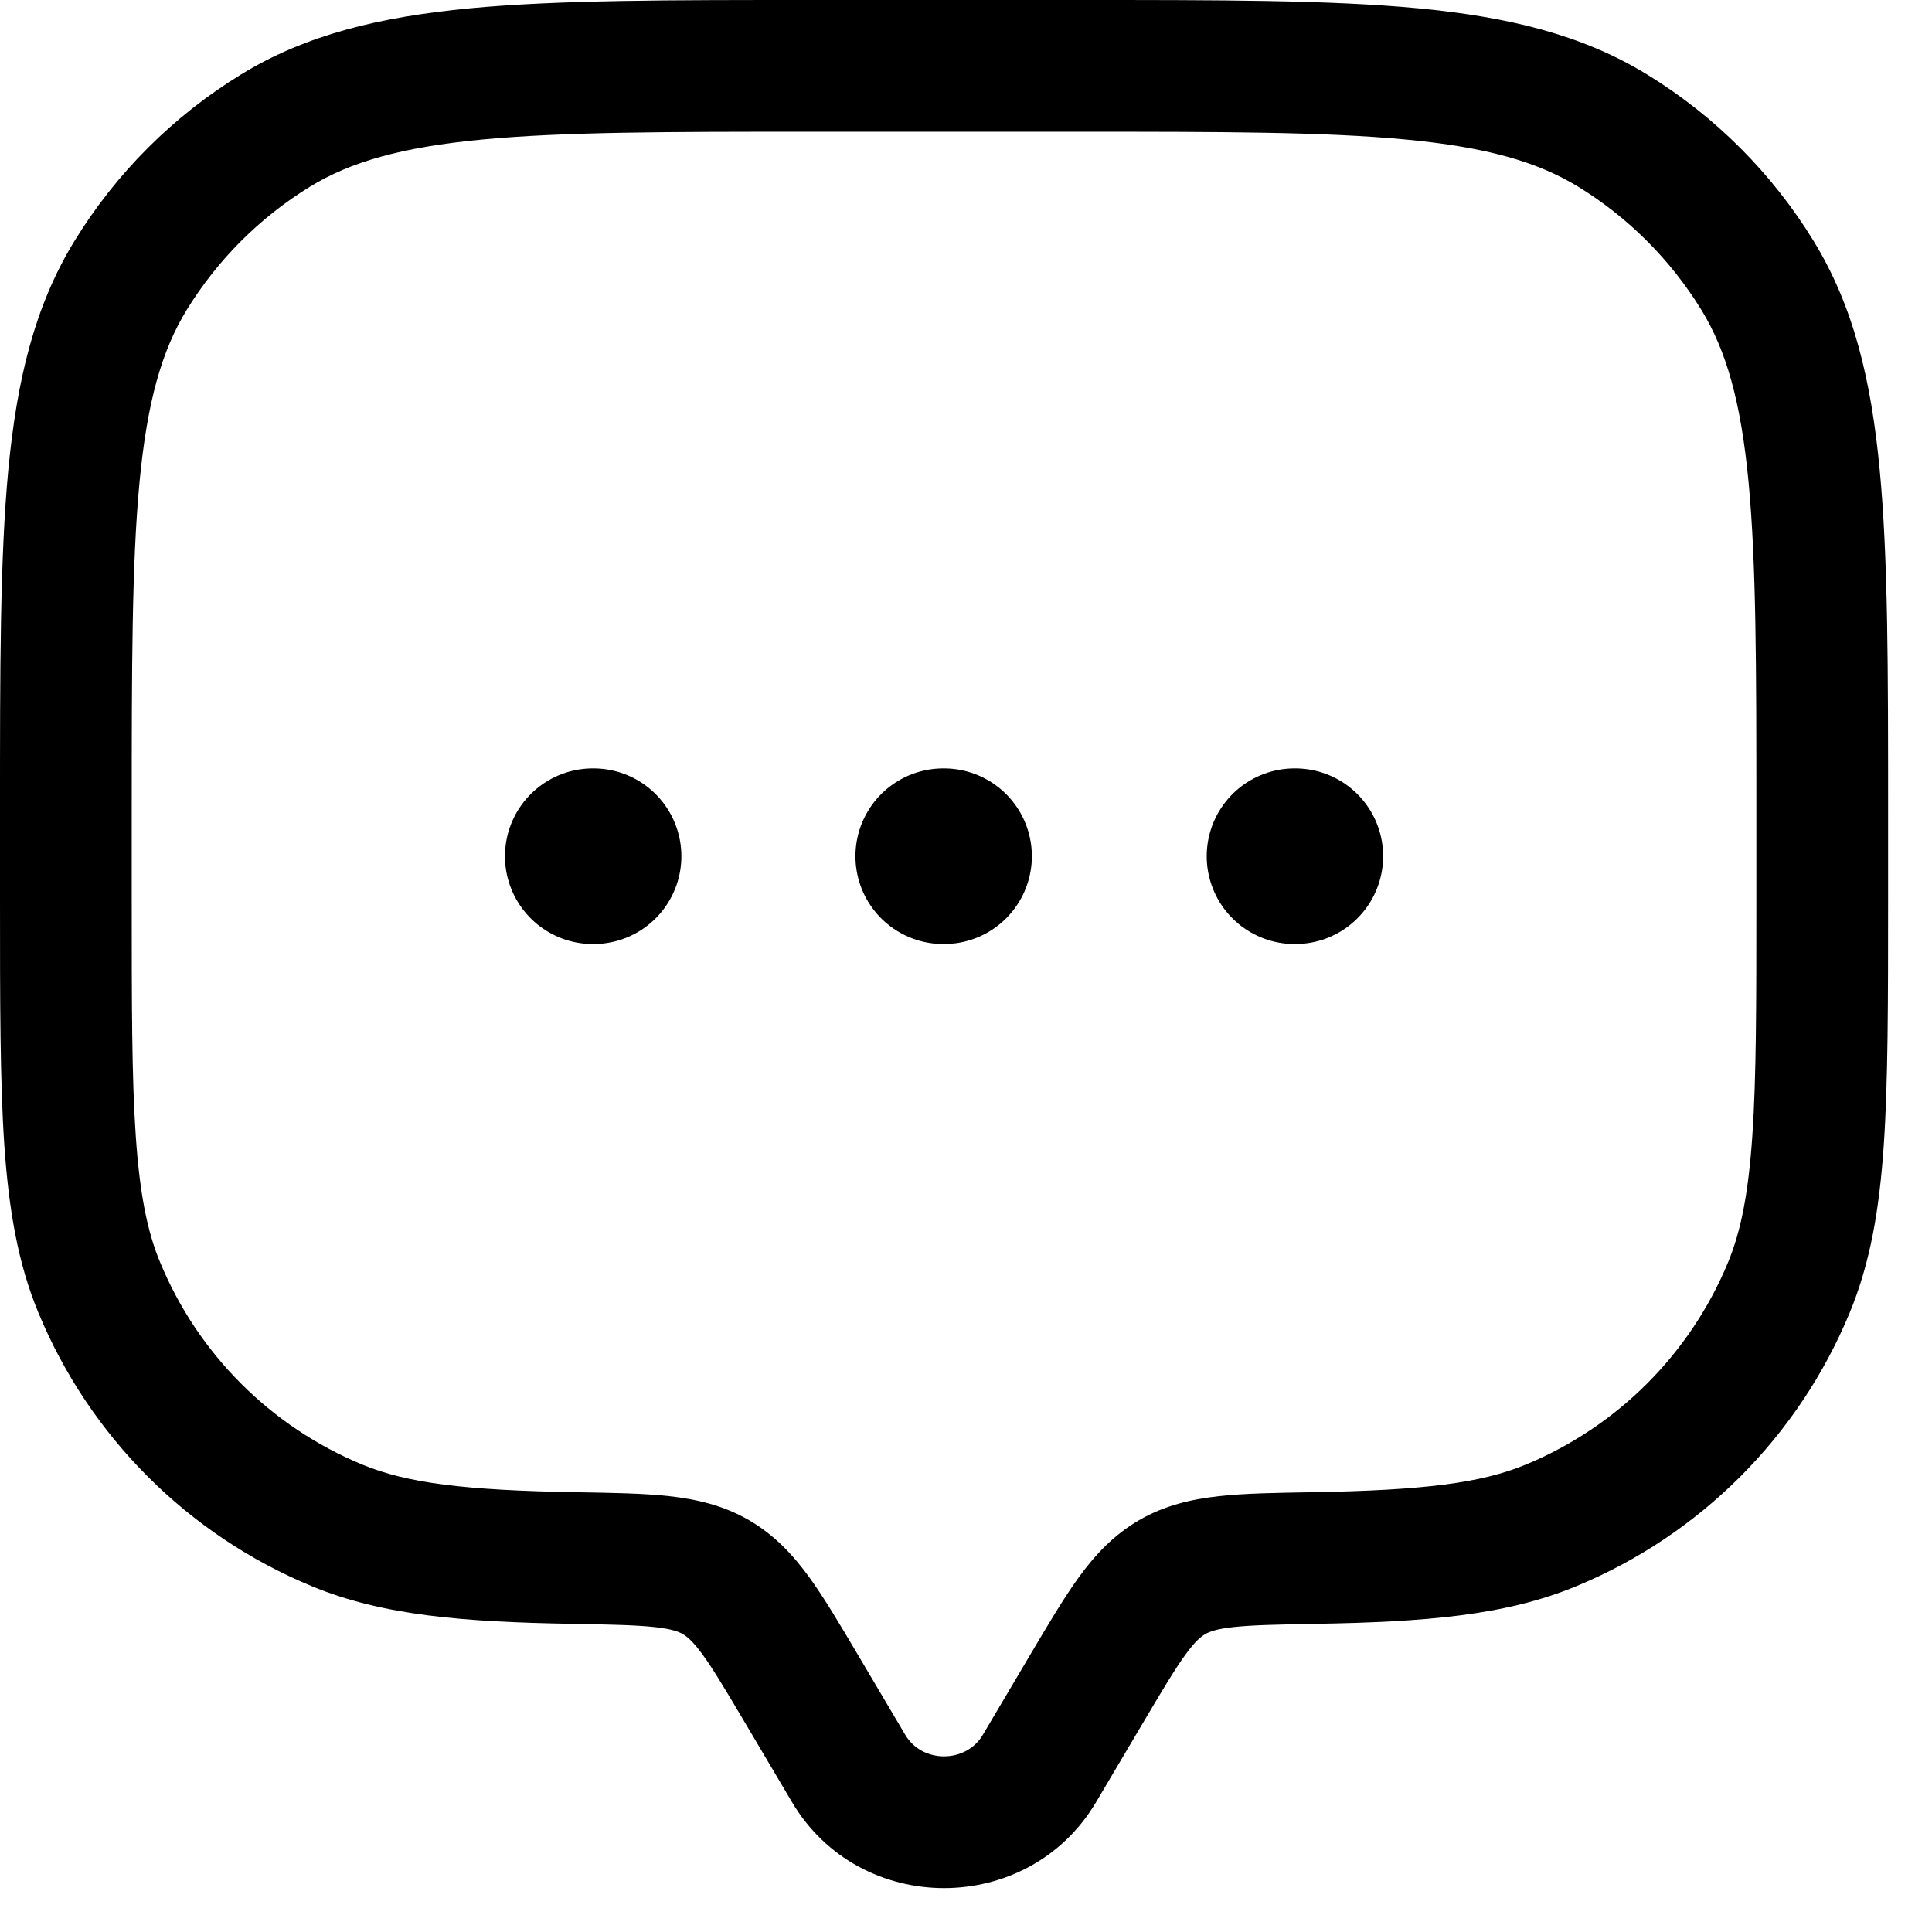 <svg xmlns="http://www.w3.org/2000/svg" width="22" height="22" viewBox="0 0 22 22" fill="none">
  <path d="M12.482 20.52L13.024 19.604L11.733 18.84L11.191 19.756L12.482 20.52ZM8.476 19.604L9.018 20.52L10.309 19.756L9.767 18.84L8.476 19.604ZM11.191 19.756C10.998 20.081 10.502 20.081 10.309 19.756L9.018 20.52C9.791 21.827 11.709 21.827 12.482 20.52L11.191 19.756ZM9.25 1.5H12.25V2.06054e-07H9.25V1.5ZM20 9.25V10.25H21.5V9.25H20ZM1.5 10.25V9.25H2.06054e-07V10.25H1.5ZM2.06054e-07 10.25C2.06054e-07 11.405 -0 12.308 0.049 13.037C0.1 13.772 0.203 14.384 0.438 14.95L1.824 14.376C1.677 14.024 1.591 13.594 1.546 12.935C1.5 12.269 1.5 11.425 1.5 10.25H2.06054e-07ZM6.553 16.992C5.297 16.97 4.639 16.89 4.124 16.677L3.55 18.062C4.355 18.396 5.271 18.47 6.527 18.491L6.553 16.992ZM0.438 14.95C1.021 16.359 2.141 17.479 3.55 18.062L4.124 16.677C3.082 16.245 2.255 15.418 1.824 14.376L0.438 14.95ZM20 10.25C20 11.425 20 12.269 19.954 12.935C19.909 13.594 19.823 14.024 19.677 14.376L21.062 14.95C21.297 14.384 21.401 13.772 21.451 13.037C21.5 12.308 21.5 11.405 21.5 10.25H20ZM14.973 18.491C16.229 18.47 17.145 18.396 17.95 18.062L17.376 16.677C16.861 16.89 16.203 16.97 14.947 16.992L14.973 18.491ZM19.677 14.376C19.245 15.418 18.418 16.245 17.376 16.677L17.95 18.062C19.359 17.479 20.479 16.359 21.062 14.95L19.677 14.376ZM12.25 1.5C13.901 1.5 15.087 1.501 16.012 1.589C16.926 1.676 17.507 1.842 17.971 2.126L18.754 0.847C18.015 0.395 17.177 0.193 16.154 0.095C15.142 -0.001 13.872 2.06054e-07 12.25 2.06054e-07V1.5ZM21.5 9.25C21.5 7.628 21.501 6.359 21.404 5.346C21.307 4.323 21.105 3.484 20.653 2.746L19.374 3.529C19.658 3.993 19.824 4.574 19.911 5.488C19.999 6.413 20 7.599 20 9.25H21.5ZM17.971 2.126C18.543 2.477 19.023 2.958 19.374 3.529L20.653 2.746C20.179 1.972 19.528 1.321 18.754 0.847L17.971 2.126ZM9.25 2.06054e-07C7.628 2.06054e-07 6.359 -0.001 5.346 0.095C4.323 0.193 3.484 0.395 2.746 0.847L3.529 2.126C3.993 1.842 4.574 1.676 5.488 1.589C6.413 1.501 7.599 1.5 9.25 1.5V2.06054e-07ZM1.5 9.25C1.5 7.599 1.501 6.413 1.589 5.488C1.676 4.574 1.842 3.993 2.126 3.529L0.847 2.746C0.395 3.484 0.193 4.323 0.095 5.346C-0.001 6.359 2.06054e-07 7.628 2.06054e-07 9.25H1.5ZM2.746 0.847C1.972 1.321 1.321 1.972 0.847 2.746L2.126 3.529C2.477 2.958 2.958 2.477 3.529 2.126L2.746 0.847ZM9.767 18.84C9.564 18.497 9.385 18.194 9.212 17.956C9.03 17.706 8.82 17.48 8.53 17.311L7.776 18.608C7.823 18.636 7.888 18.686 8 18.84C8.121 19.006 8.258 19.236 8.476 19.604L9.767 18.84ZM6.527 18.491C6.966 18.499 7.244 18.505 7.456 18.528C7.654 18.55 7.731 18.582 7.776 18.608L8.53 17.311C8.237 17.141 7.932 17.072 7.621 17.037C7.323 17.004 6.964 16.999 6.553 16.992L6.527 18.491ZM13.024 19.604C13.242 19.236 13.379 19.006 13.5 18.84C13.612 18.686 13.677 18.636 13.724 18.608L12.97 17.311C12.68 17.48 12.47 17.706 12.288 17.956C12.115 18.194 11.936 18.497 11.733 18.84L13.024 19.604ZM14.947 16.992C14.536 16.999 14.177 17.004 13.879 17.037C13.568 17.072 13.263 17.141 12.97 17.311L13.724 18.608C13.769 18.582 13.846 18.55 14.044 18.528C14.256 18.505 14.534 18.499 14.973 18.491L14.947 16.992Z" fill="black"/>
  <path d="M6.75 9.75H6.759M10.741 9.75H10.75M14.741 9.75H14.75" stroke="black" stroke-width="2" stroke-linecap="round" stroke-linejoin="round"/>
</svg>
